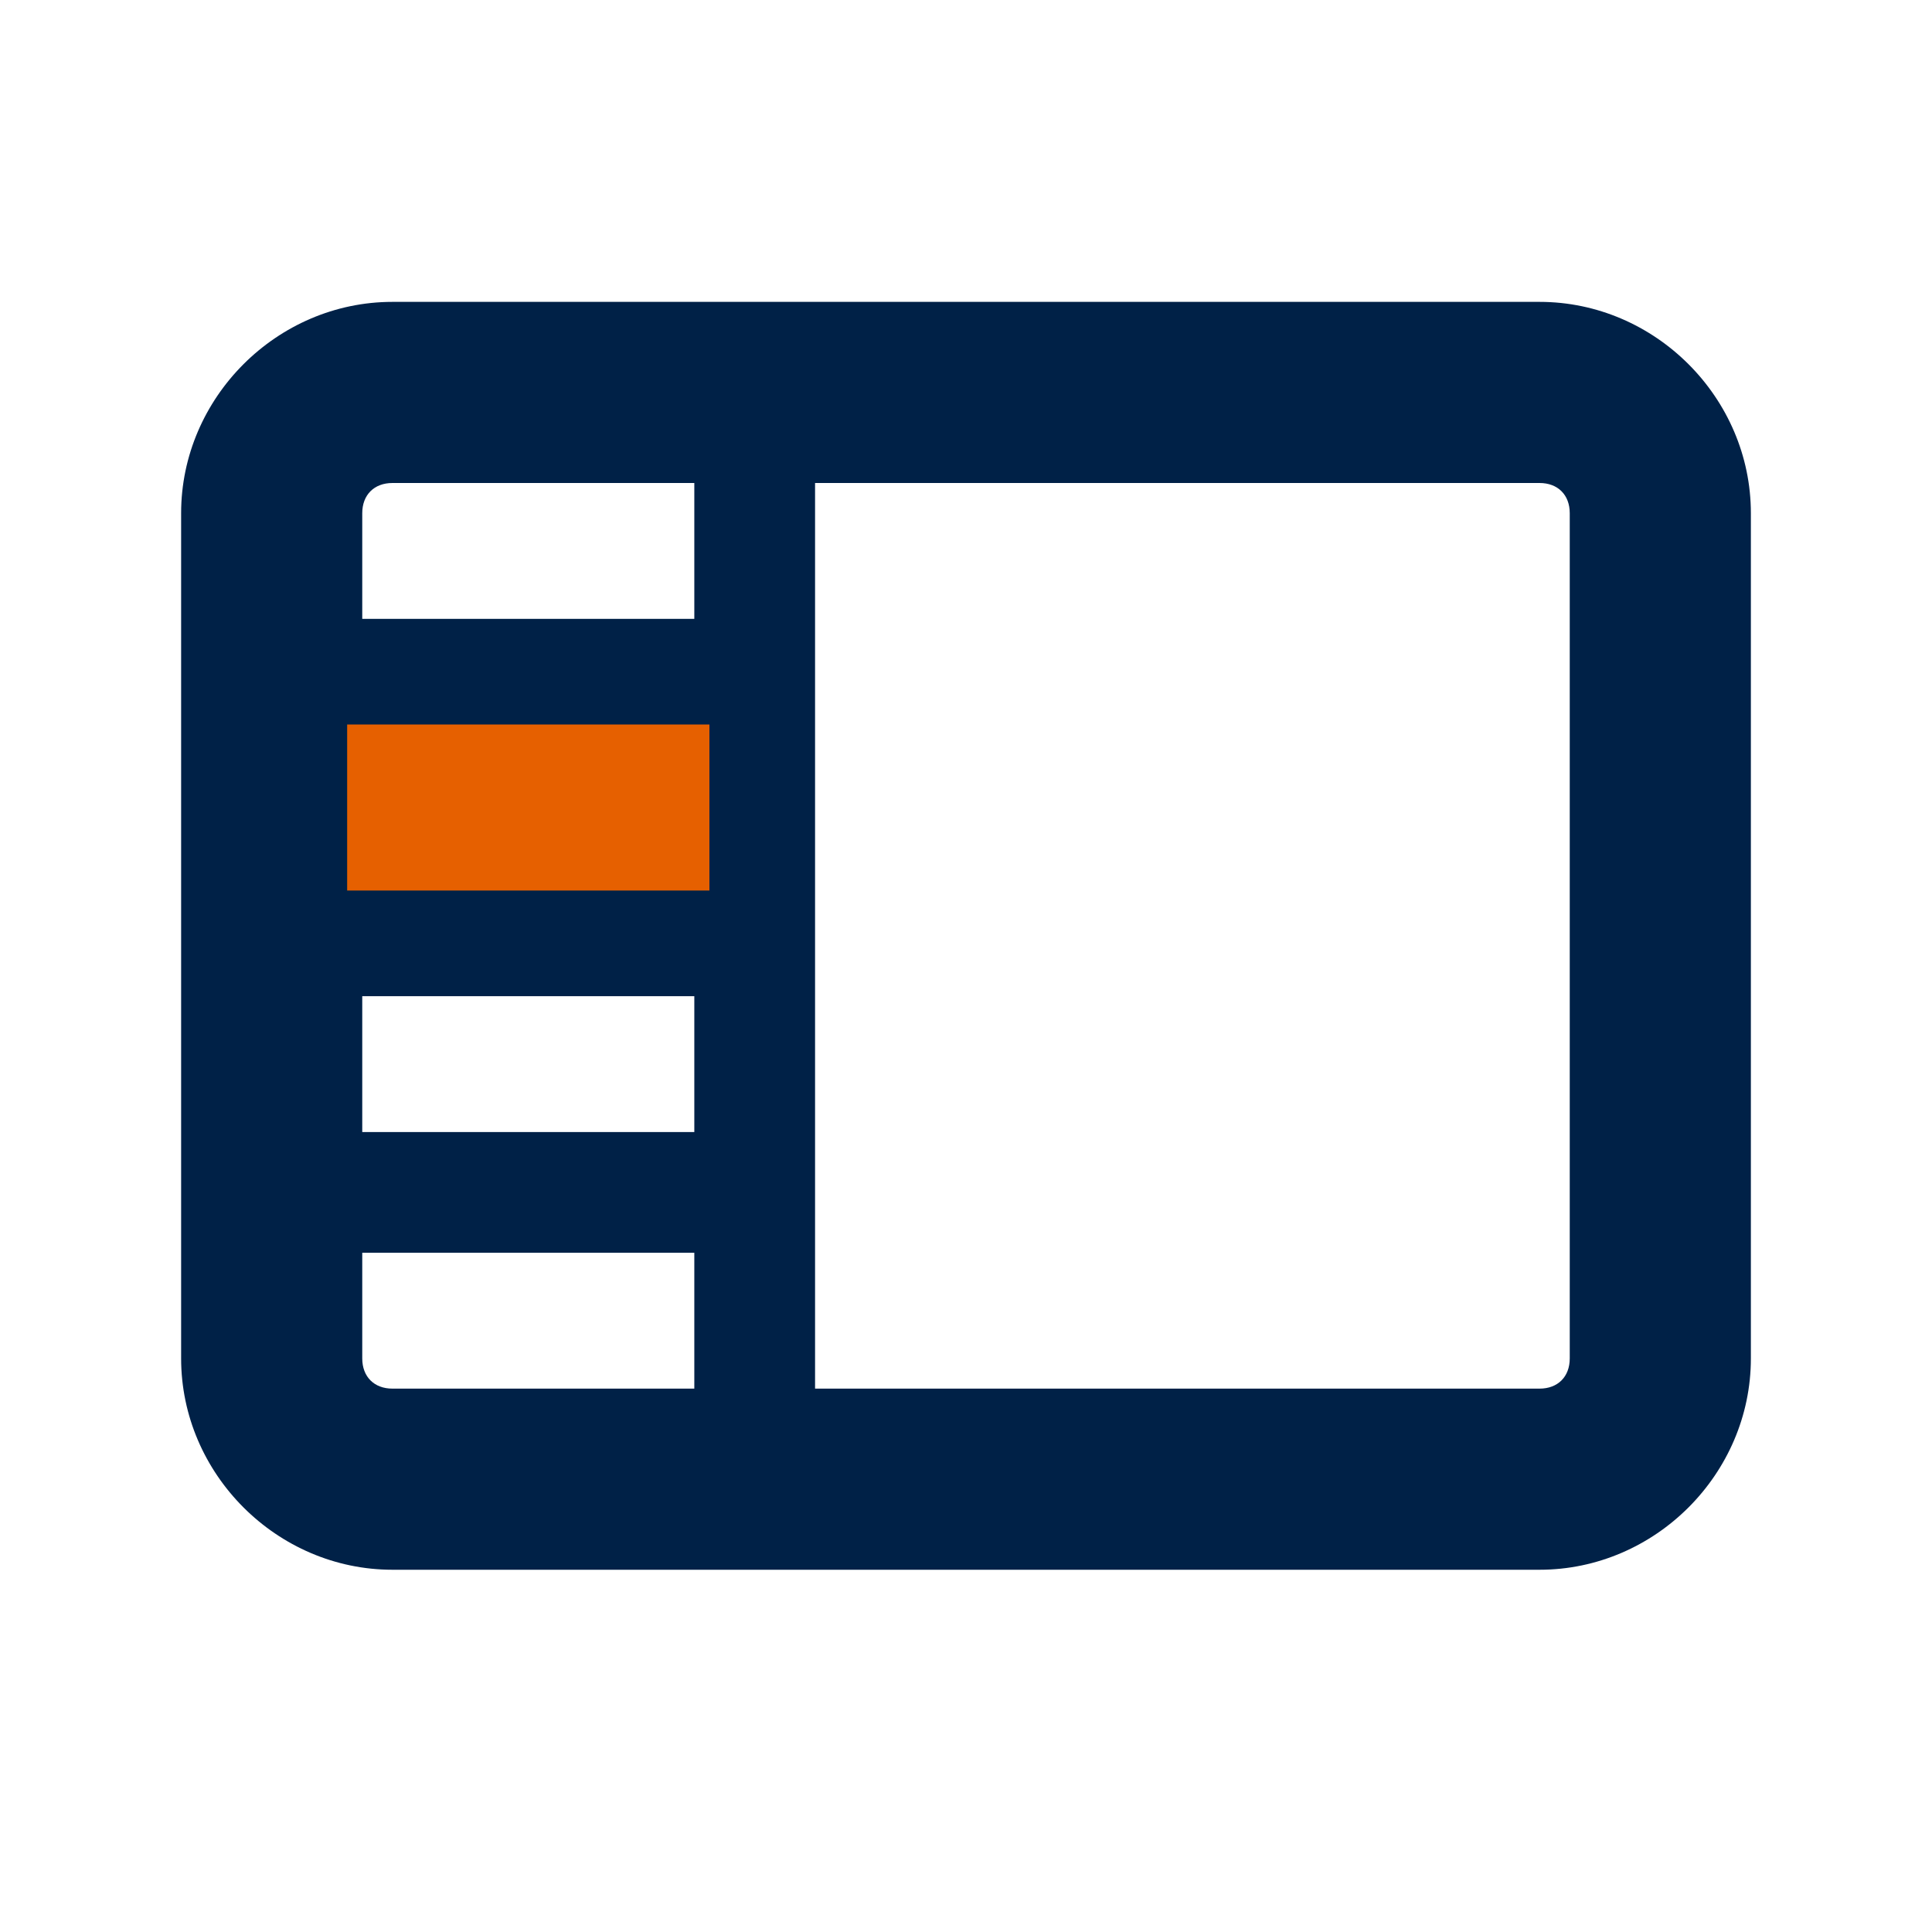 <svg xmlns="http://www.w3.org/2000/svg"
     xmlns:dc="http://purl.org/dc/elements/1.1/"
     xmlns:cc="http://creativecommons.org/ns#"
     xmlns:rdf="http://www.w3.org/1999/02/22-rdf-syntax-ns#"
     width="128" height="128" viewBox="0 0 128 128">
  <style>
    g:not(#color):not(:target),
    g:target ~ #color {
      display: none;
    }
  </style>
  <symbol id="sidetab">
    <path d="M 26 20 C 18.348 20 12 26.348 12 34 L 12 90
             C 12 97.652 18.348 104 26 104 L 102 104
             C 109.652 104 116 97.652 116 90 L 116 34
             C 116 26.348 109.652 20 102 20 L 26 20 z
             M 26 32 L 46 32 L 46 33 L 46 41 L 24 41 L 24 34
             C 24 32.788 24.788 32 26 32 z
             M 54 32 L 102 32 C 103.212 32 104 32.788 104 34 L 104 90
             C 104 91.212 103.212 92 102 92 L 54 92 L 54 32 z
             M 24 49 L 46 49 L 46 58 L 24 58 L 24 49 z
             M 24 66 L 46 66 L 46 75 L 24 75 L 24 66 z
             M 24 83 L 46 83 L 46 92 L 26 92
             C 24.788 92 24 91.212 24 90 L 24 83 z"/>
  </symbol>
  <symbol id="activetab">
    <path d="M 23,48 H 47 V 59 H 23 Z"/>
  </symbol>
  <g id="context">
    <use href="#sidetab" fill="context-fill"/>
  </g>
  <g id="black">
    <use href="#sidetab" fill="#000"/>
  </g>
  <g id="neutral">
    <use href="#sidetab" fill="#808080"/>
  </g>
  <g id="gray">
    <use href="#sidetab" fill="#4C4C4C"/>
  </g>
  <g id="white">
    <use href="#sidetab" fill="#FFF"/>
  </g>
  <g id="off">
    <use href="#sidetab" fill="ButtonShadow"/>
  </g>
  <g id="color">
    <use href="#sidetab" fill="#002147"/>
    <use href="#activetab" fill="#E66000"/>
  </g>
</svg>
